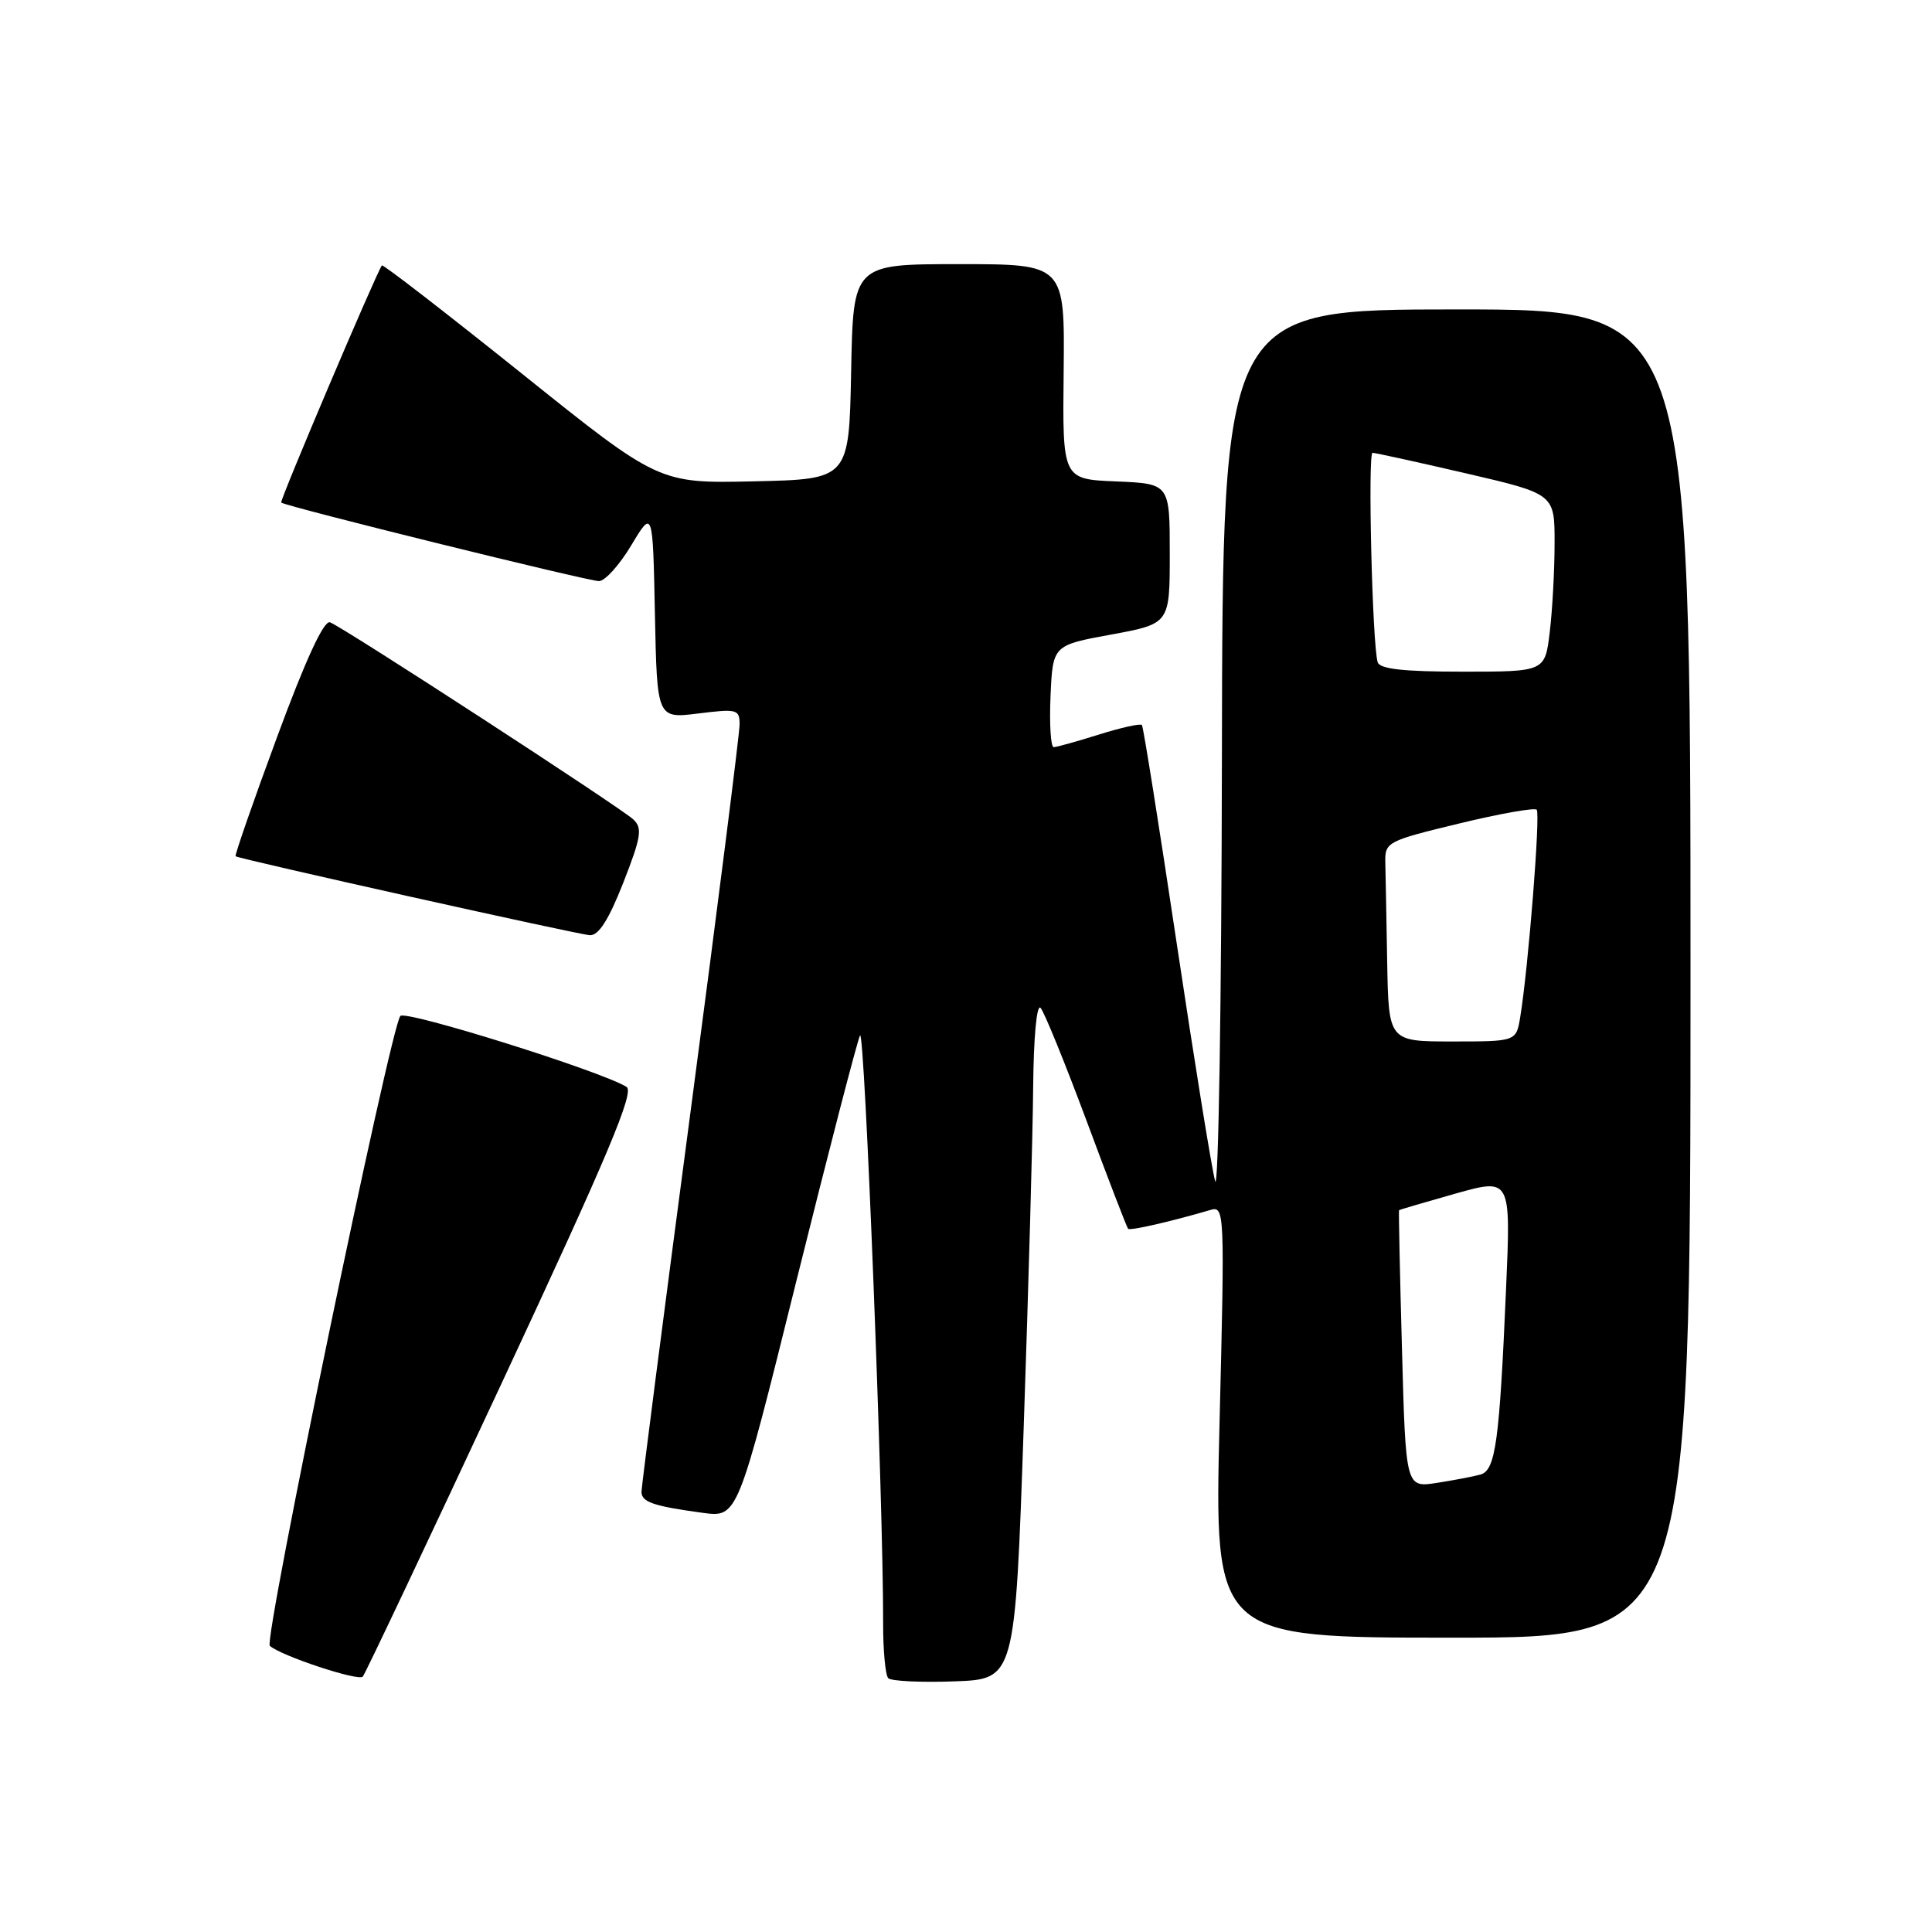 <?xml version="1.0" encoding="UTF-8" standalone="no"?>
<!DOCTYPE svg PUBLIC "-//W3C//DTD SVG 1.1//EN" "http://www.w3.org/Graphics/SVG/1.1/DTD/svg11.dtd" >
<svg xmlns="http://www.w3.org/2000/svg" xmlns:xlink="http://www.w3.org/1999/xlink" version="1.1" viewBox="0 0 256 256">
 <g >
 <path fill="currentColor"
d=" M 66.52 183.18 C 80.55 153.10 84.10 144.68 83.02 144.02 C 79.66 141.93 53.78 133.82 53.05 134.62 C 51.77 136.01 34.91 217.32 35.75 218.08 C 37.21 219.40 47.51 222.81 48.07 222.16 C 48.39 221.80 56.69 204.26 66.52 183.18 Z  M 135.65 189.00 C 136.28 170.57 136.85 150.35 136.90 144.05 C 136.96 137.40 137.37 133.00 137.88 133.55 C 138.36 134.07 141.10 140.80 143.97 148.50 C 146.83 156.20 149.31 162.64 149.48 162.82 C 149.76 163.10 155.05 161.89 160.41 160.32 C 162.26 159.78 162.29 160.53 161.60 188.38 C 160.89 217.00 160.89 217.00 192.44 217.00 C 224.00 217.00 224.00 217.00 224.00 129.00 C 224.00 41.00 224.00 41.00 193.00 41.00 C 162.00 41.00 162.00 41.00 161.91 100.25 C 161.86 132.84 161.45 158.15 161.01 156.50 C 160.56 154.85 158.27 140.68 155.92 125.00 C 153.57 109.32 151.50 96.31 151.31 96.07 C 151.13 95.84 148.58 96.40 145.65 97.32 C 142.72 98.24 140.01 99.00 139.62 99.00 C 139.23 99.00 139.04 95.96 139.20 92.25 C 139.50 85.50 139.50 85.50 147.25 84.08 C 155.00 82.65 155.00 82.65 155.00 73.37 C 155.00 64.09 155.00 64.09 147.89 63.79 C 140.78 63.50 140.78 63.50 140.94 49.25 C 141.09 35.00 141.09 35.00 127.07 35.00 C 113.05 35.00 113.05 35.00 112.78 49.25 C 112.50 63.50 112.50 63.50 99.90 63.78 C 87.30 64.06 87.30 64.06 69.07 49.44 C 59.04 41.41 50.73 34.98 50.60 35.17 C 49.79 36.33 37.03 66.37 37.26 66.59 C 37.74 67.08 77.88 77.00 79.37 77.00 C 80.16 77.00 82.09 74.86 83.65 72.25 C 86.50 67.50 86.50 67.50 86.78 81.36 C 87.06 95.22 87.06 95.22 92.53 94.54 C 97.67 93.90 98.00 93.99 98.00 96.00 C 98.00 97.18 95.08 120.27 91.50 147.31 C 87.92 174.34 85.00 197.01 85.00 197.67 C 85.00 199.03 86.57 199.57 93.12 200.46 C 97.74 201.08 97.74 201.08 105.51 169.79 C 109.79 152.58 113.59 137.92 113.96 137.20 C 114.57 136.02 117.06 199.39 117.02 215.08 C 117.01 218.70 117.32 221.98 117.70 222.37 C 118.09 222.76 122.03 222.95 126.45 222.79 C 134.50 222.50 134.50 222.50 135.65 189.00 Z  M 82.59 116.96 C 84.96 110.90 85.15 109.73 83.92 108.58 C 82.23 107.00 45.50 83.12 43.73 82.46 C 42.92 82.16 40.51 87.37 36.72 97.64 C 33.54 106.24 31.07 113.36 31.22 113.46 C 31.85 113.86 76.63 123.84 78.16 123.92 C 79.32 123.98 80.66 121.87 82.59 116.96 Z  M 185.77 178.81 C 185.49 168.74 185.32 160.44 185.38 160.36 C 185.45 160.29 188.81 159.30 192.85 158.16 C 200.20 156.10 200.20 156.10 199.56 170.80 C 198.68 191.13 198.17 194.82 196.16 195.39 C 195.25 195.64 192.65 196.14 190.39 196.49 C 186.27 197.13 186.27 197.13 185.77 178.81 Z  M 183.81 127.50 C 183.71 121.72 183.60 115.76 183.56 114.25 C 183.50 111.59 183.82 111.42 193.30 109.13 C 198.68 107.82 203.33 107.00 203.62 107.29 C 204.13 107.80 202.52 128.16 201.44 134.75 C 200.91 138.00 200.91 138.00 192.45 138.00 C 184.00 138.00 184.00 138.00 183.81 127.50 Z  M 182.55 87.75 C 181.84 85.50 181.22 60.00 181.87 60.00 C 182.21 60.00 187.79 61.22 194.25 62.72 C 206.00 65.45 206.00 65.45 205.99 71.97 C 205.99 75.56 205.70 80.86 205.35 83.75 C 204.72 89.00 204.72 89.00 193.83 89.00 C 185.99 89.00 182.83 88.65 182.55 87.75 Z "/>
</g>
</svg>